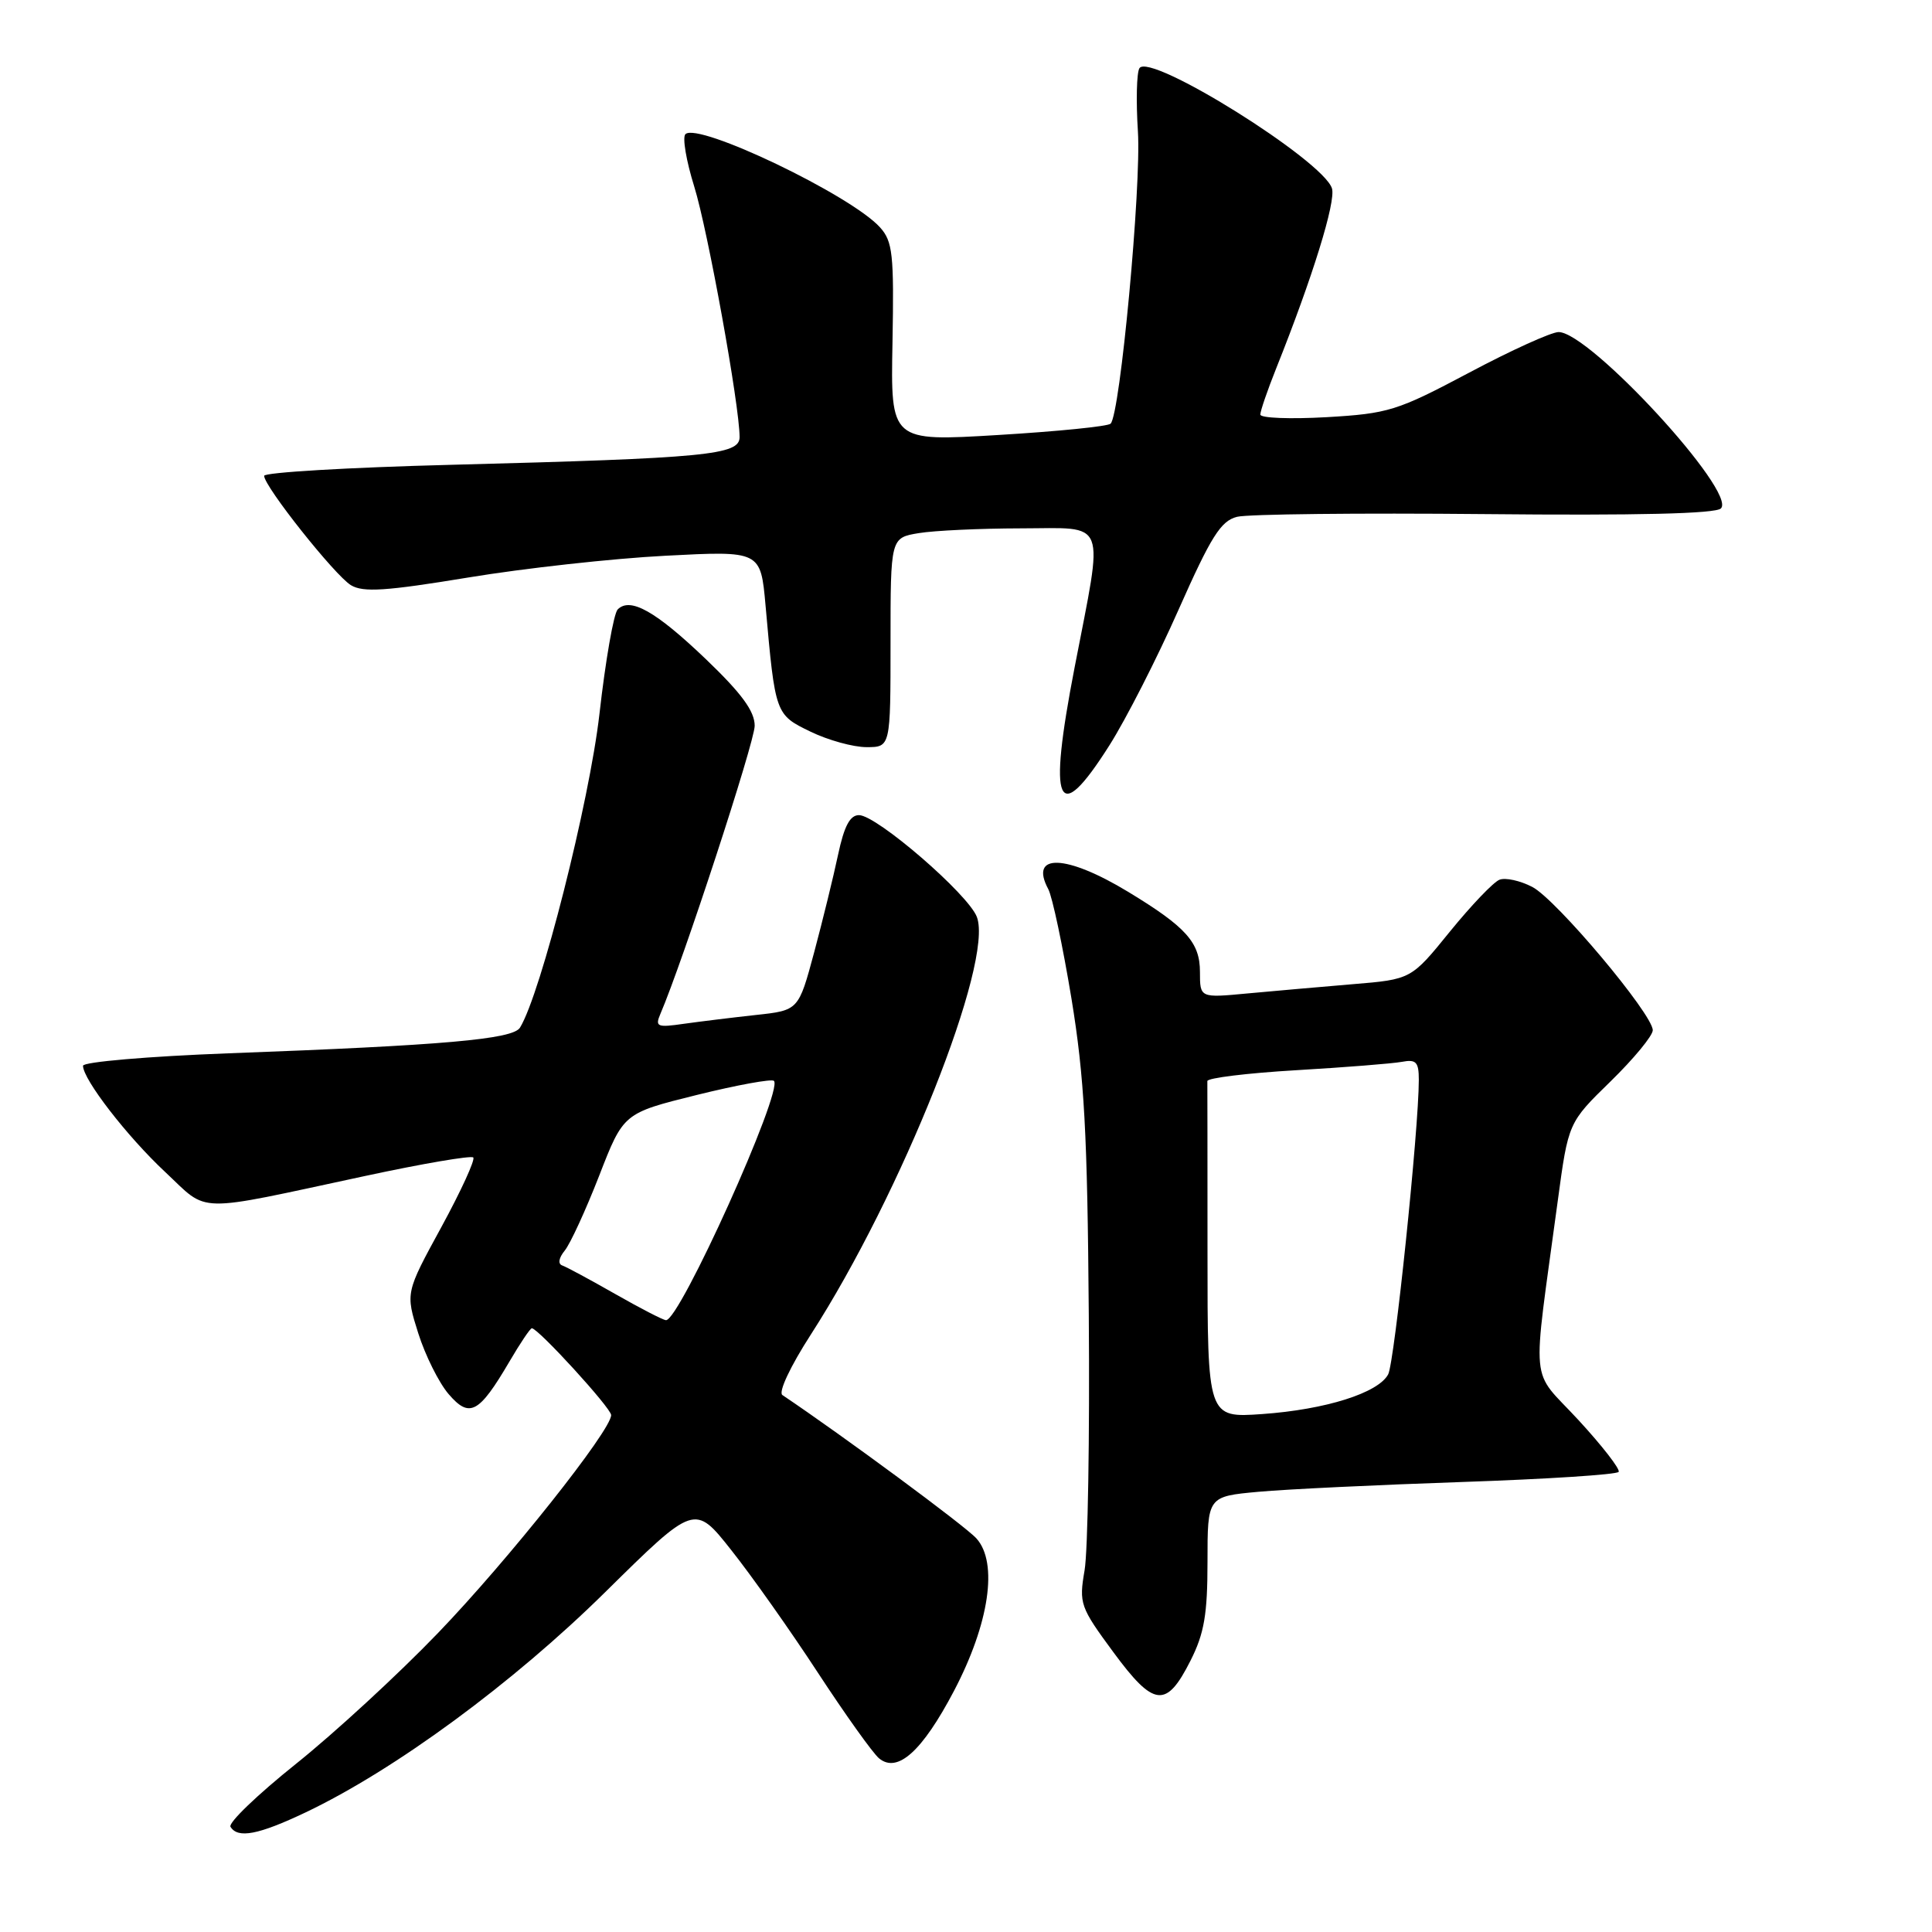 <?xml version="1.0" encoding="UTF-8" standalone="no"?>
<!DOCTYPE svg PUBLIC "-//W3C//DTD SVG 1.1//EN" "http://www.w3.org/Graphics/SVG/1.1/DTD/svg11.dtd" >
<svg xmlns="http://www.w3.org/2000/svg" xmlns:xlink="http://www.w3.org/1999/xlink" version="1.1" viewBox="0 0 256 256">
 <g >
 <path fill="currentColor"
d=" M 40.50 240.15 C 52.33 234.52 68.00 223.00 80.21 210.95 C 92.05 199.27 92.05 199.27 96.89 205.39 C 99.56 208.75 104.72 216.05 108.36 221.62 C 112.00 227.18 115.65 232.30 116.48 232.99 C 118.92 235.01 122.20 232.06 126.41 224.05 C 131.08 215.15 132.28 207.08 129.39 203.86 C 127.95 202.24 111.79 190.31 103.67 184.85 C 103.11 184.47 104.74 181.02 107.43 176.85 C 119.48 158.14 131.69 127.45 129.44 121.50 C 128.31 118.50 116.19 108.03 113.83 108.01 C 112.63 108.00 111.86 109.45 111.05 113.25 C 110.44 116.14 109.01 121.96 107.88 126.19 C 105.81 133.88 105.81 133.88 100.16 134.49 C 97.05 134.83 92.74 135.36 90.60 135.66 C 87.08 136.17 86.78 136.05 87.50 134.36 C 90.45 127.50 100.00 98.32 100.00 96.17 C 100.00 94.24 98.28 91.89 93.53 87.34 C 86.88 80.98 83.51 79.09 81.85 80.75 C 81.32 81.28 80.23 87.51 79.43 94.60 C 78.10 106.26 71.66 131.69 68.90 136.17 C 67.95 137.71 58.86 138.51 30.25 139.57 C 19.66 139.97 11.00 140.71 11.00 141.22 C 11.00 143.03 16.84 150.58 21.88 155.29 C 27.77 160.80 25.41 160.75 48.35 155.83 C 55.96 154.19 62.42 153.09 62.71 153.37 C 62.99 153.66 61.09 157.81 58.48 162.60 C 53.73 171.30 53.73 171.30 55.42 176.66 C 56.35 179.60 58.16 183.23 59.44 184.72 C 62.22 187.96 63.46 187.30 67.50 180.42 C 68.92 177.99 70.26 176.00 70.47 176.00 C 71.31 176.00 80.96 186.56 80.98 187.50 C 81.02 189.49 67.33 206.73 58.02 216.40 C 52.79 221.84 44.33 229.63 39.23 233.71 C 34.13 237.79 30.22 241.54 30.54 242.06 C 31.52 243.65 34.24 243.12 40.50 240.15 Z  M 157.75 220.04 C 159.57 216.44 160.00 213.91 160.00 206.93 C 160.00 198.29 160.00 198.29 166.75 197.67 C 170.46 197.33 182.63 196.75 193.79 196.37 C 204.95 195.99 214.26 195.39 214.48 195.03 C 214.70 194.67 212.30 191.58 209.14 188.15 C 202.66 181.12 202.98 184.57 206.41 159.13 C 207.81 148.75 207.81 148.75 213.41 143.29 C 216.48 140.29 219.00 137.24 219.00 136.51 C 219.00 134.39 206.20 119.15 203.03 117.52 C 201.43 116.69 199.48 116.26 198.69 116.57 C 197.90 116.87 194.95 119.96 192.12 123.44 C 186.99 129.77 186.99 129.77 179.25 130.41 C 174.99 130.77 168.69 131.32 165.25 131.64 C 159.00 132.23 159.00 132.23 159.00 128.79 C 159.00 124.88 157.18 122.84 149.50 118.18 C 141.27 113.19 136.33 113.01 138.90 117.81 C 139.44 118.82 140.82 125.34 141.97 132.29 C 143.68 142.73 144.09 150.04 144.27 174.22 C 144.40 190.32 144.15 205.57 143.71 208.09 C 142.96 212.48 143.12 212.94 147.51 218.90 C 152.90 226.22 154.54 226.41 157.75 220.04 Z  M 147.01 98.75 C 149.19 95.31 153.31 87.24 156.15 80.82 C 160.47 71.08 161.76 69.02 163.92 68.48 C 165.34 68.12 180.11 67.96 196.74 68.12 C 216.93 68.32 227.33 68.07 228.03 67.37 C 230.18 65.22 210.64 44.00 206.52 44.00 C 205.57 44.00 200.23 46.42 194.65 49.39 C 185.11 54.45 183.98 54.80 175.75 55.28 C 170.94 55.55 167.00 55.40 167.00 54.93 C 167.00 54.46 167.95 51.69 169.11 48.79 C 173.91 36.79 177.04 26.69 176.49 24.96 C 175.30 21.23 152.31 6.88 150.98 9.04 C 150.61 9.63 150.52 13.41 150.78 17.43 C 151.24 24.72 148.43 54.92 147.16 56.14 C 146.80 56.50 140.09 57.17 132.26 57.64 C 118.01 58.50 118.01 58.50 118.26 45.36 C 118.47 33.68 118.29 32.00 116.61 30.13 C 112.75 25.85 92.46 16.14 90.82 17.78 C 90.40 18.20 90.93 21.32 91.99 24.72 C 93.79 30.50 98.00 53.76 98.00 57.92 C 98.00 60.29 93.69 60.71 59.75 61.59 C 46.14 61.94 35.00 62.60 35.00 63.05 C 35.00 64.45 44.37 76.25 46.50 77.54 C 48.11 78.52 51.13 78.32 62.00 76.53 C 69.42 75.30 81.19 74.00 88.15 73.64 C 100.79 72.98 100.79 72.98 101.44 80.24 C 102.72 94.66 102.73 94.69 107.40 96.95 C 109.73 98.08 113.06 99.00 114.82 99.00 C 118.00 99.00 118.00 99.00 118.00 85.13 C 118.00 71.26 118.00 71.26 121.75 70.64 C 123.81 70.30 129.89 70.02 135.25 70.01 C 146.88 70.00 146.26 68.40 142.39 88.44 C 138.82 106.88 140.08 109.69 147.01 98.75 Z  M 81.50 171.45 C 78.20 169.57 75.05 167.87 74.50 167.68 C 73.90 167.47 74.04 166.68 74.83 165.71 C 75.56 164.82 77.61 160.36 79.39 155.80 C 82.61 147.50 82.61 147.50 92.32 145.09 C 97.65 143.77 102.26 142.93 102.55 143.22 C 103.82 144.49 90.02 175.09 88.24 174.93 C 87.83 174.90 84.80 173.33 81.50 171.45 Z  M 160.00 165.94 C 160.00 153.87 159.99 143.66 159.98 143.25 C 159.97 142.84 165.26 142.19 171.73 141.81 C 178.20 141.43 184.51 140.93 185.75 140.70 C 187.65 140.34 188.00 140.72 188.00 143.09 C 188.00 149.61 184.78 180.54 183.94 182.11 C 182.62 184.58 175.63 186.78 167.25 187.37 C 160.00 187.88 160.00 187.88 160.00 165.94 Z "/>
</g>
</svg>